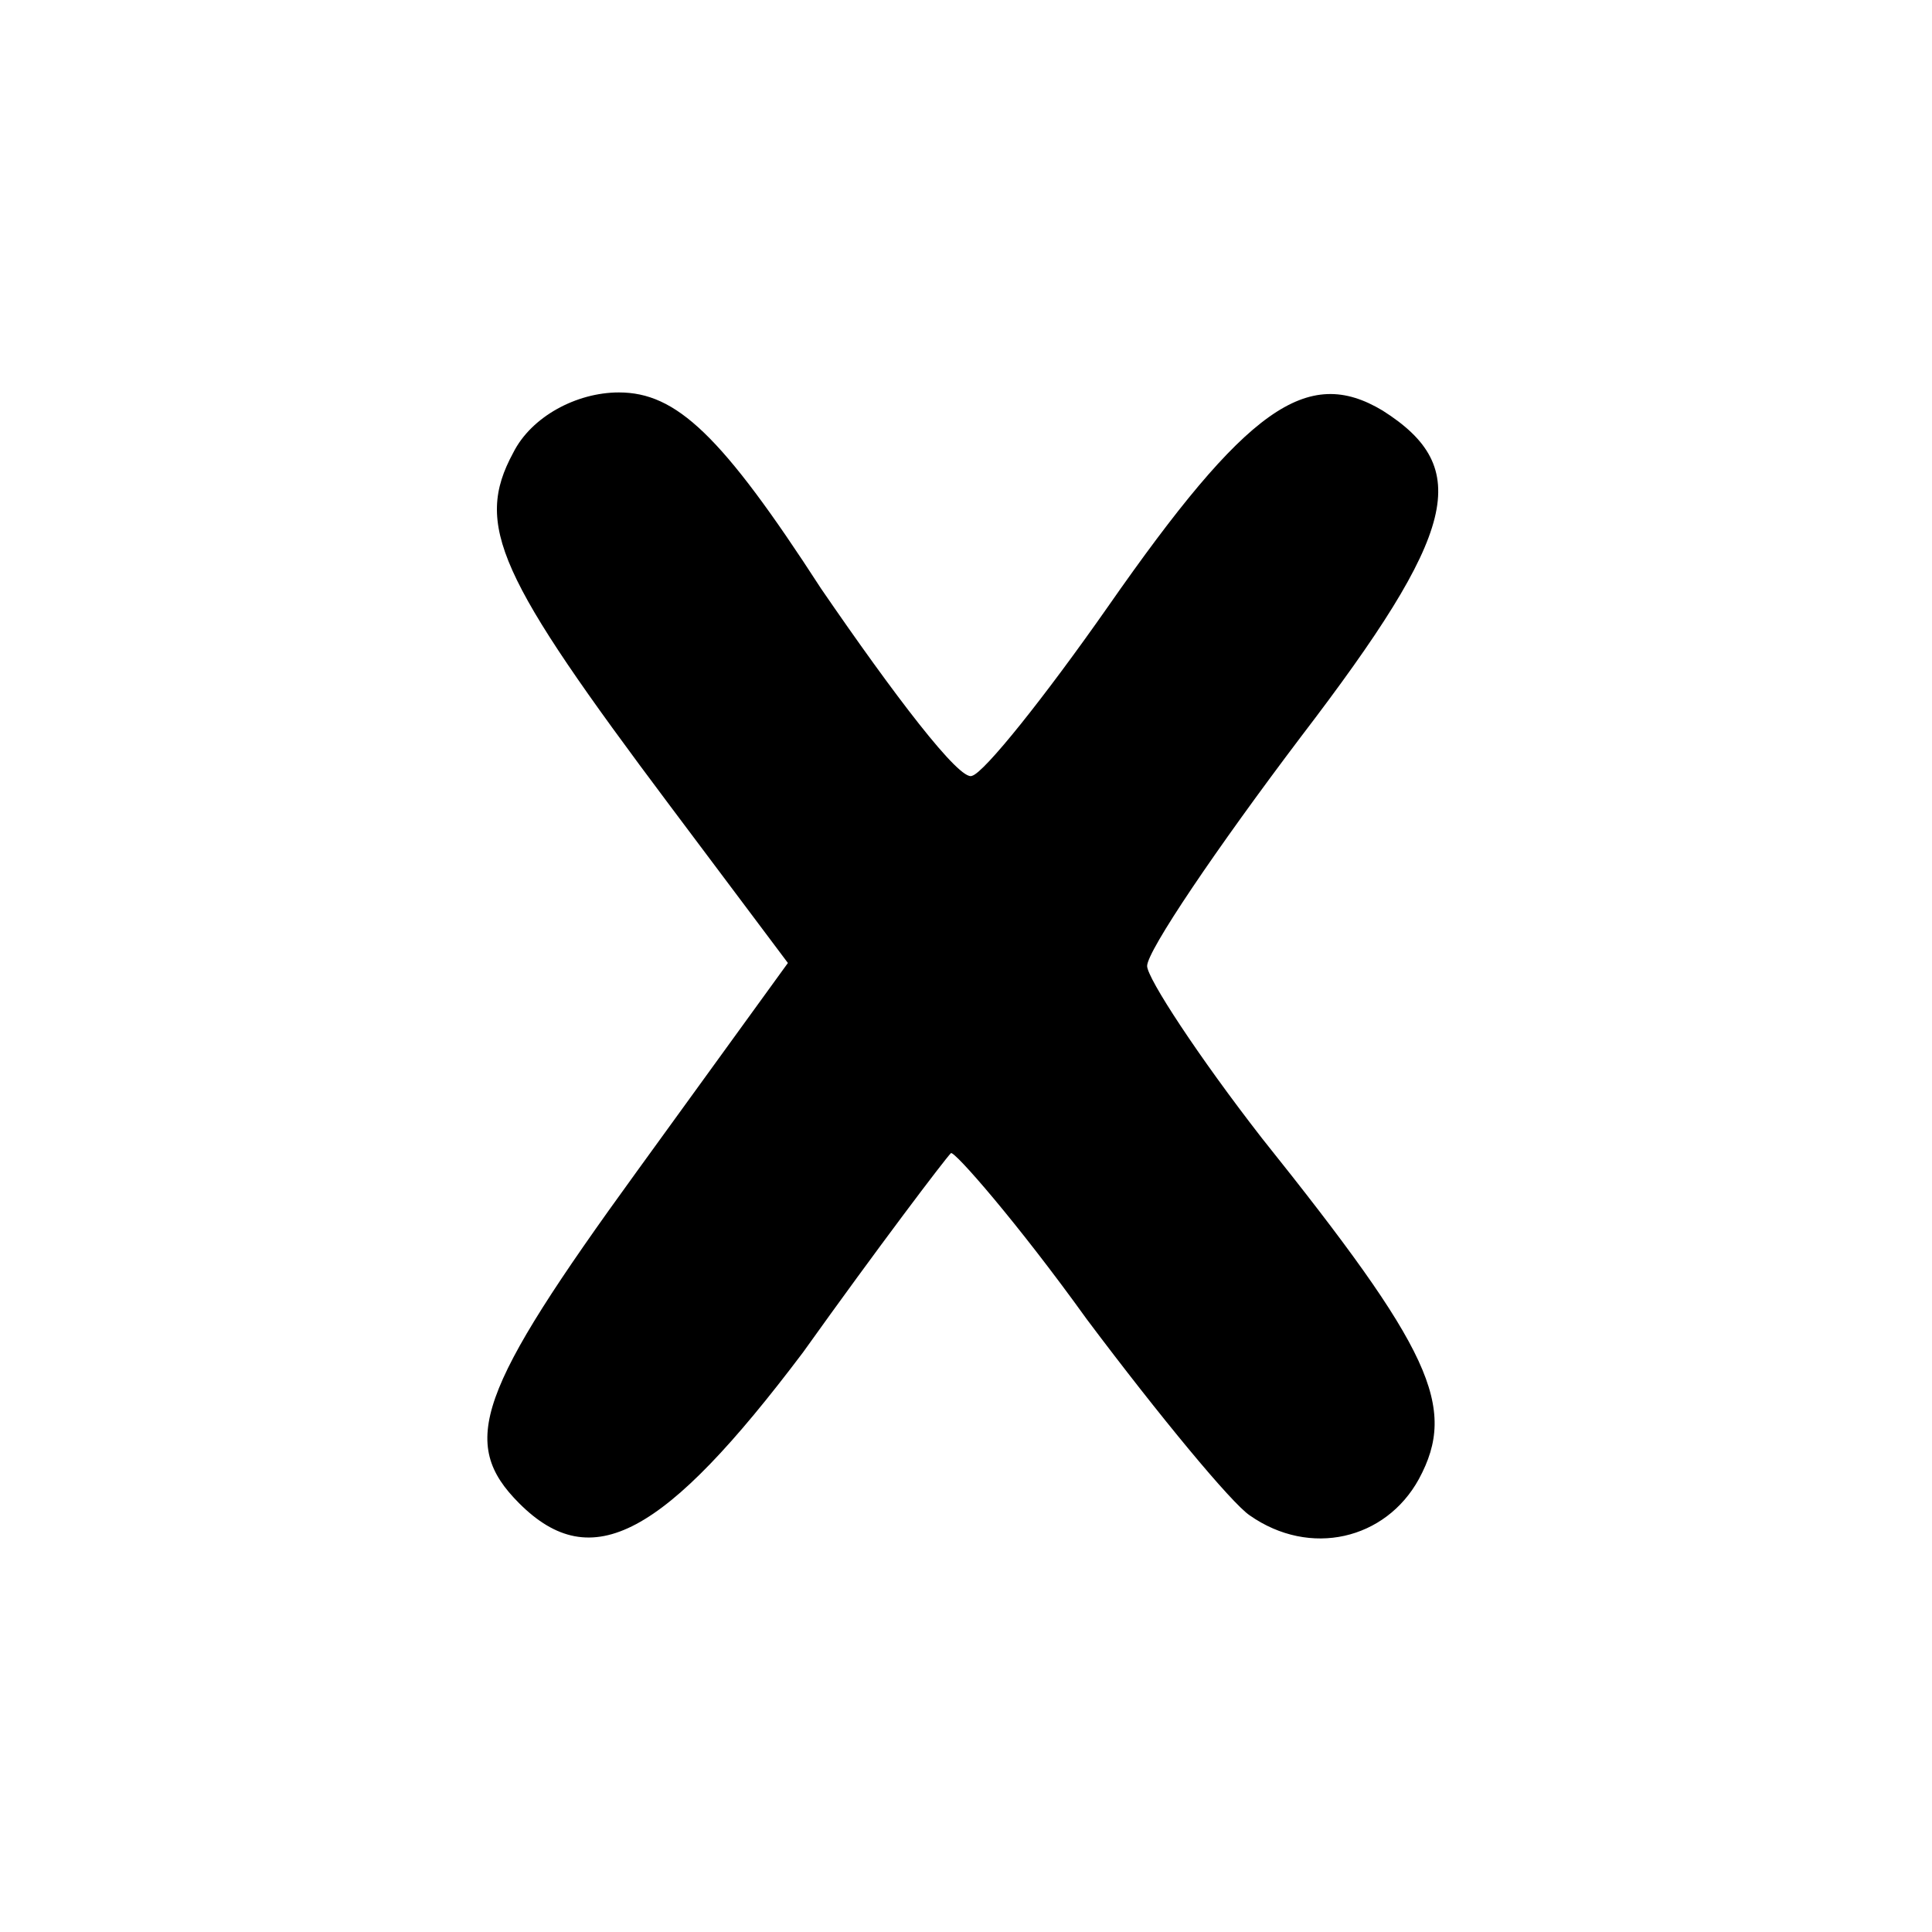 <?xml version="1.0" standalone="no"?>
<!DOCTYPE svg PUBLIC "-//W3C//DTD SVG 20010904//EN"
 "http://www.w3.org/TR/2001/REC-SVG-20010904/DTD/svg10.dtd">
<svg version="1.0" xmlns="http://www.w3.org/2000/svg"
 width="64pt" height="64pt" viewBox="0 0 64 64"
 preserveAspectRatio="xMidYMid meet">

<g transform="translate(0,64) scale(0.1,-0.1)"
fill="#000000" stroke="none">
<path d="M170 490 c-13 -24 -5 -41 52 -117 l39 -52 -50 -69 c-53 -73 -59 -90
-39 -110 24 -24 48 -11 94 50 25 35 47 64 49 66 1 1 22 -23 45 -55 24 -32 48
-61 54 -65 20 -14 45 -8 56 12 13 24 4 43 -52 113 -21 27 -38 53 -38 57 0 5
23 39 51 76 52 68 57 89 27 108 -25 15 -45 1 -91 -65 -21 -30 -41 -55 -45 -56
-4 -2 -26 27 -50 62 -33 51 -48 65 -67 65 -14 0 -29 -8 -35 -20z"/>
</g>
</svg>
